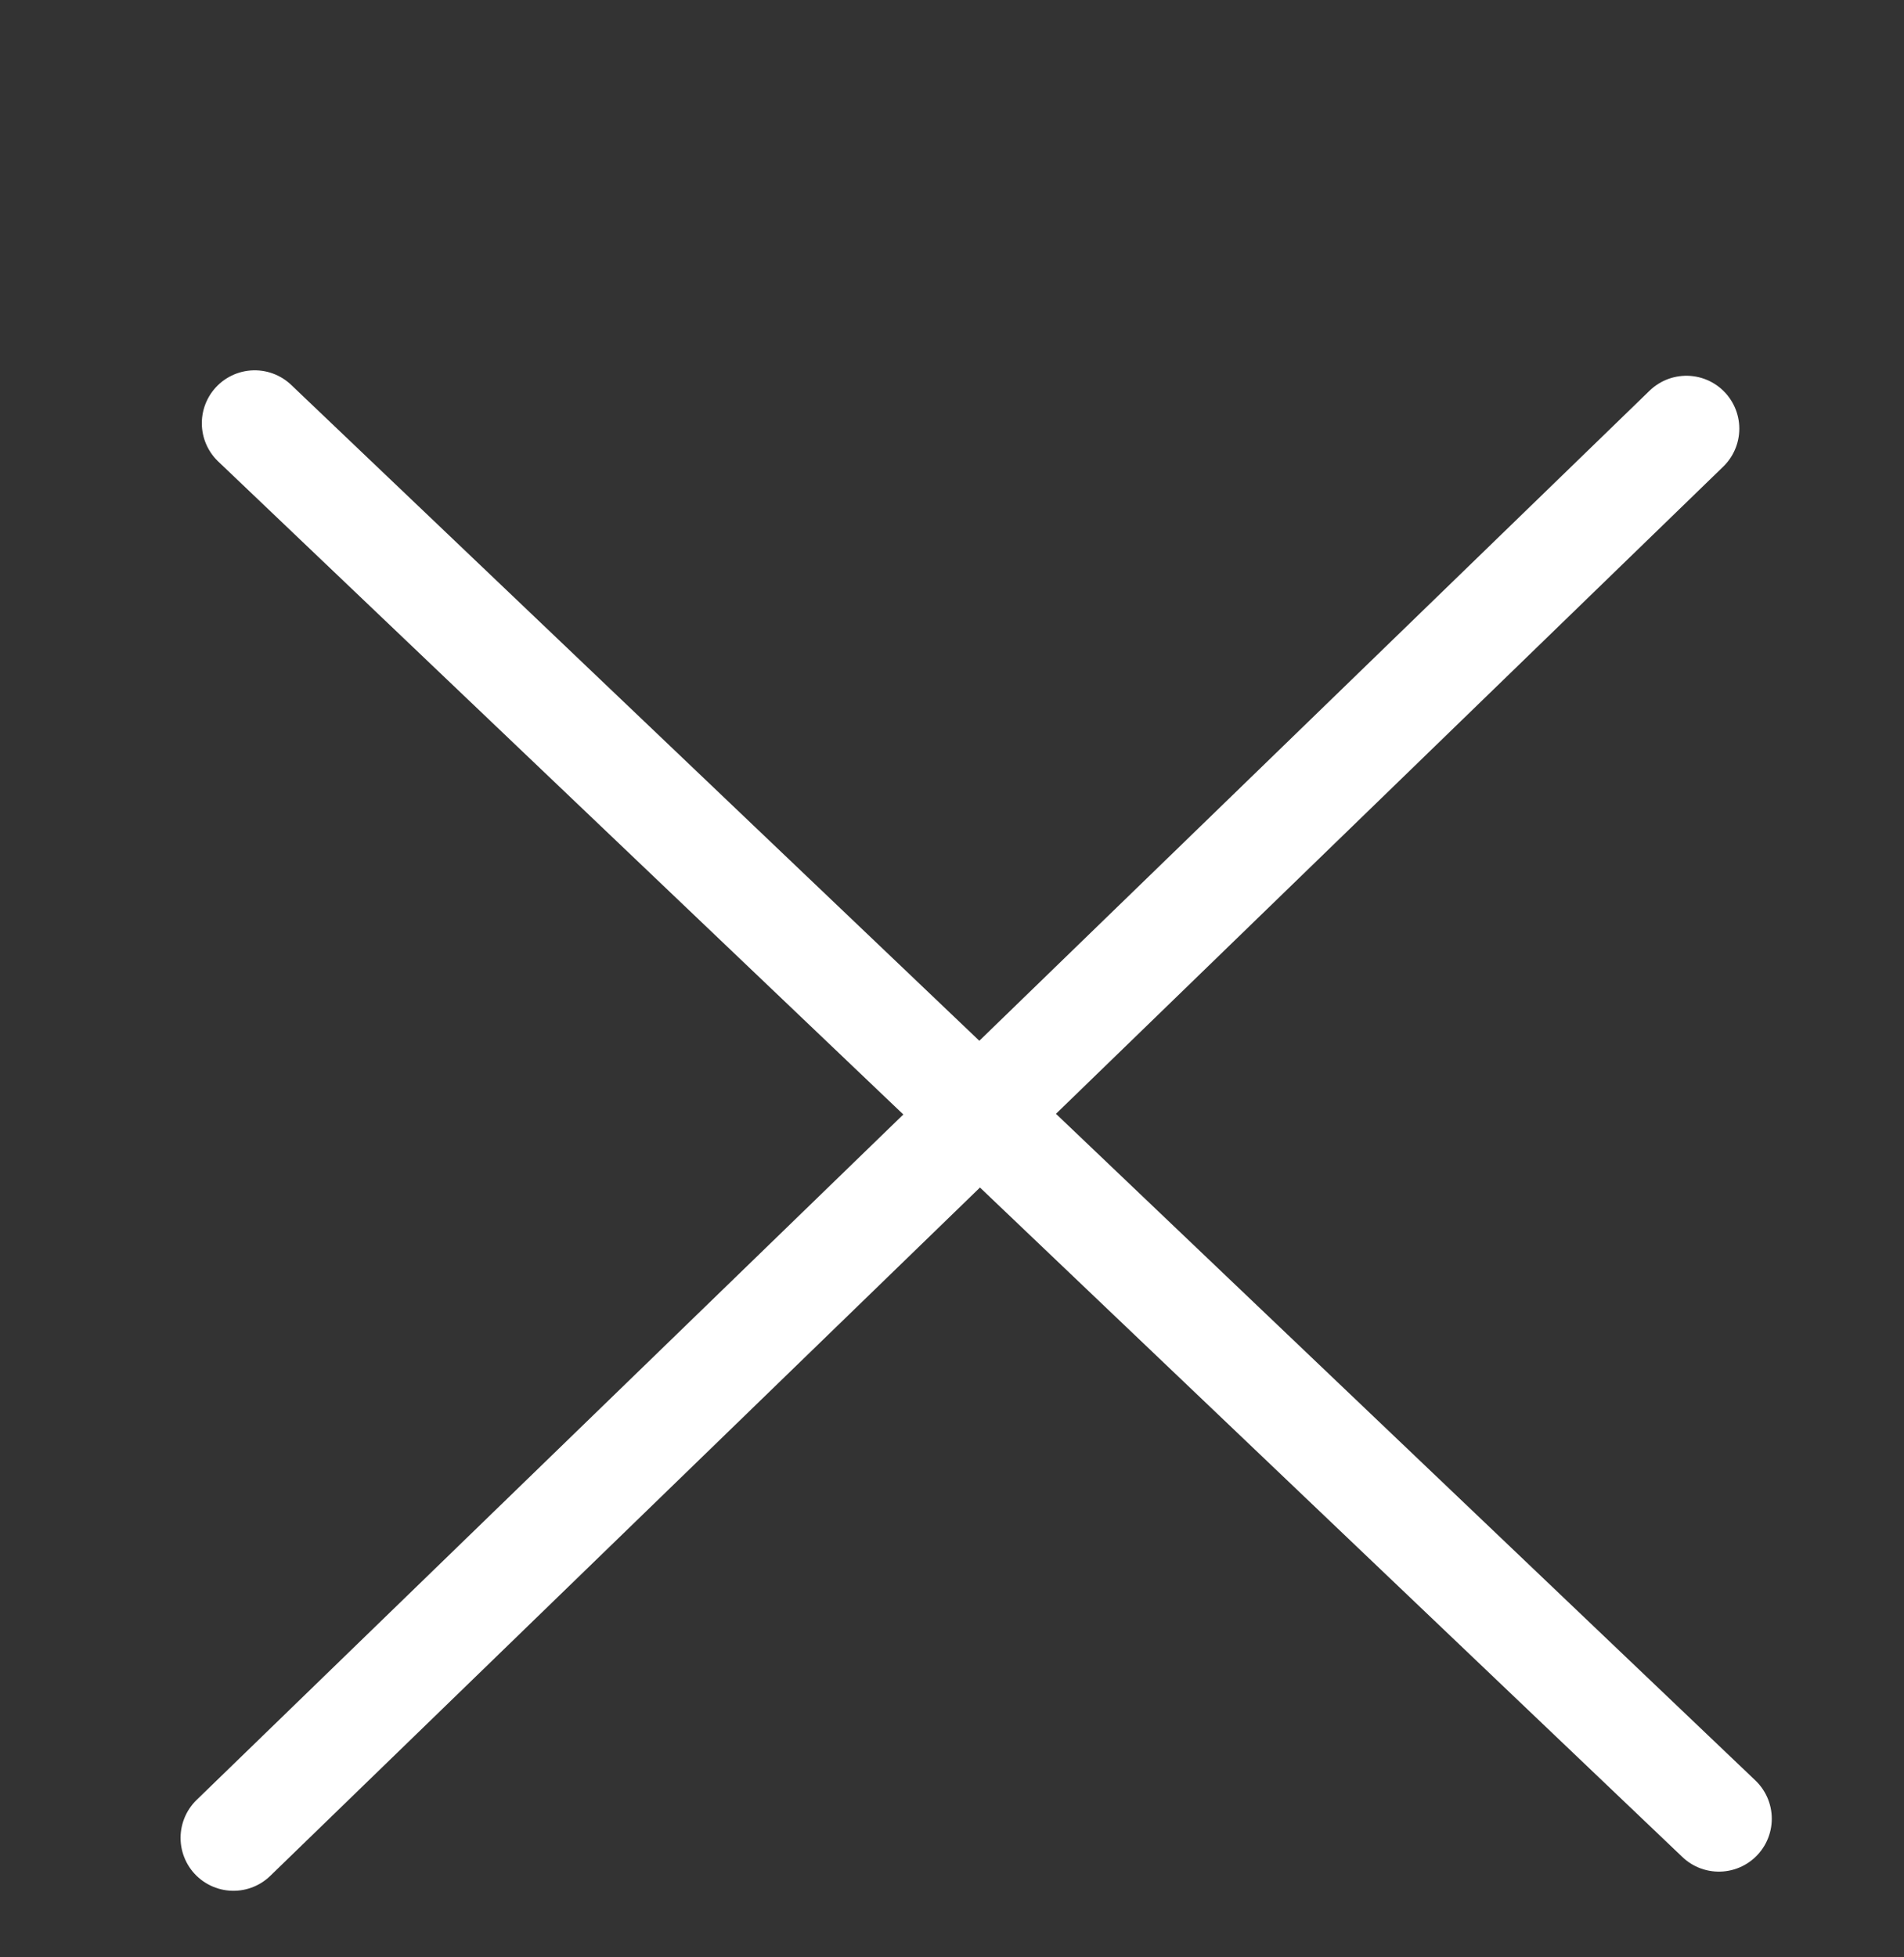 <svg width="36" height="37" fill="none" xmlns="http://www.w3.org/2000/svg"><rect width="100%" height="100%" fill="#333333" stroke="none"/><path d="M4.816 8L32.5 34.38m-.614-26.277L4.414 34.742" stroke="#fff" stroke-width="2" stroke-linecap="round"/></svg>